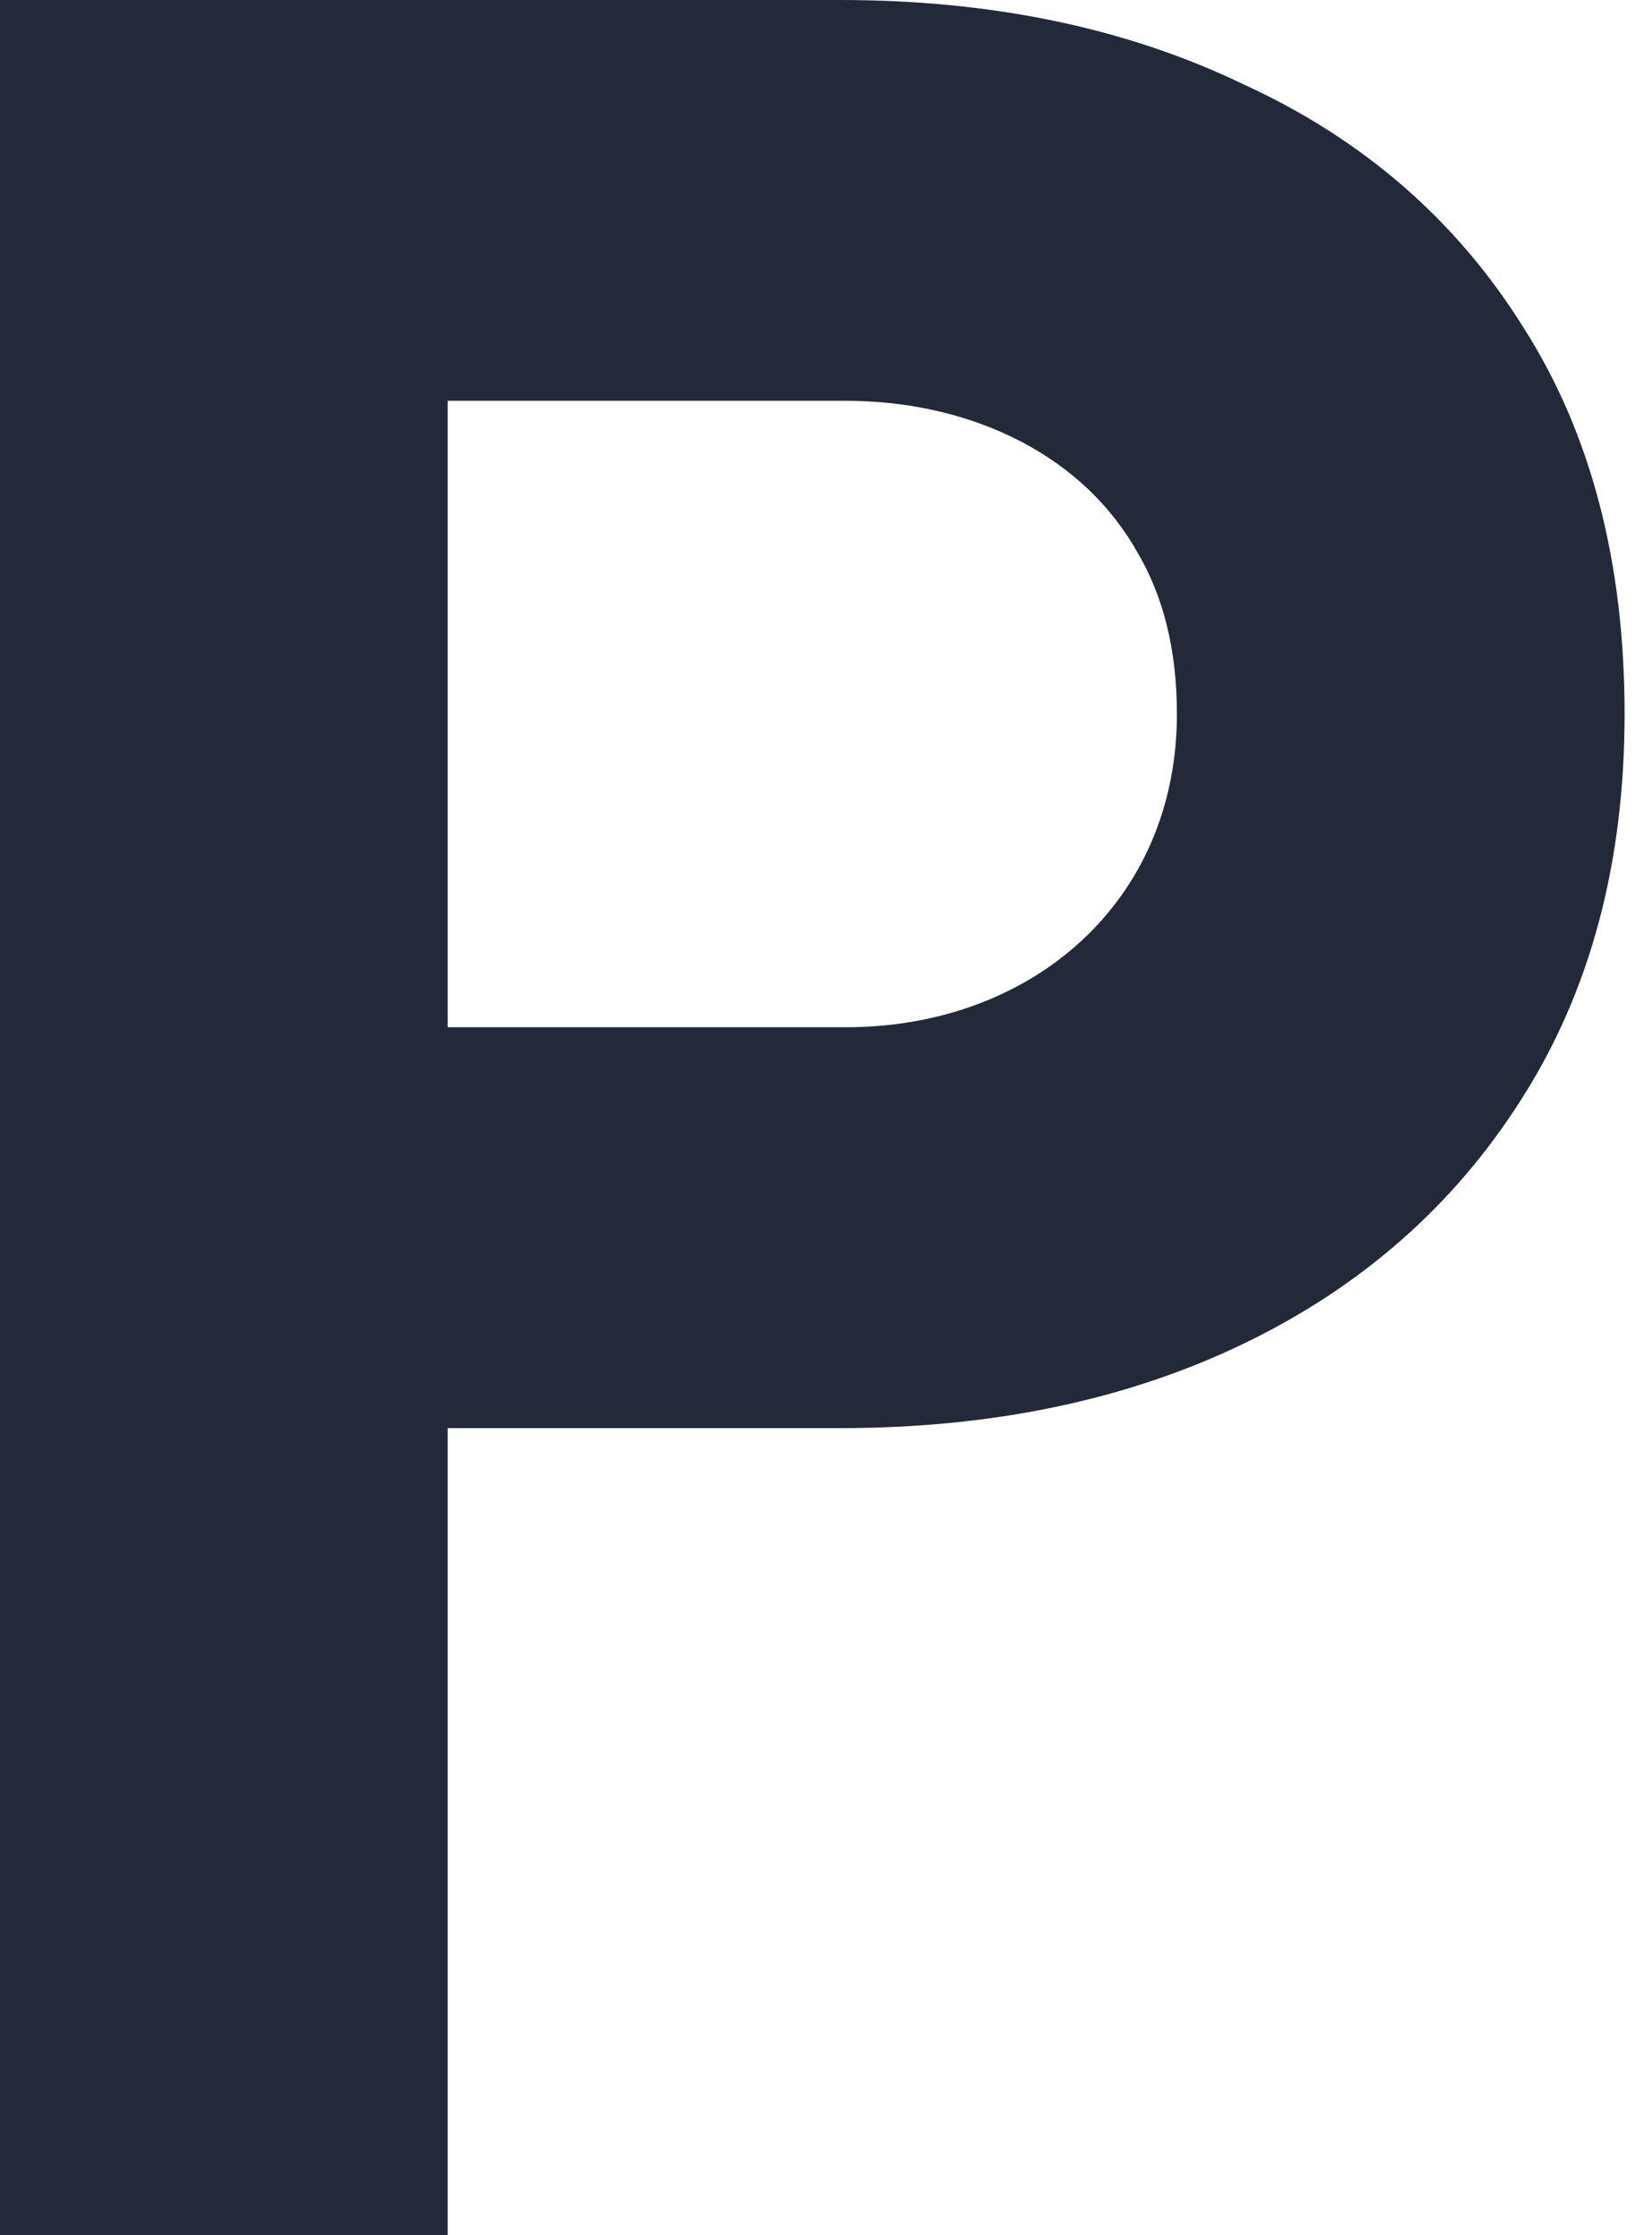 <svg width="17" height="23" viewBox="0 0 17 23" fill="none" xmlns="http://www.w3.org/2000/svg">
<path fill-rule="evenodd" clip-rule="evenodd" d="M0 0H8.646C10.206 0 11.593 0.287 12.799 0.869C14.028 1.432 14.992 2.269 15.683 3.379C16.378 4.473 16.718 5.801 16.718 7.347C16.718 8.876 16.366 10.203 15.652 11.317C14.961 12.405 14.009 13.241 12.802 13.824C11.594 14.407 10.207 14.695 8.646 14.695H4.607V23H0V0ZM11.691 5.66C11.082 4.604 9.884 4.124 8.706 4.124H4.607V10.57H8.706C10.62 10.57 12.111 9.279 12.111 7.347C12.111 6.679 11.968 6.121 11.693 5.664L11.691 5.66Z" fill="#232939"/>
</svg>
